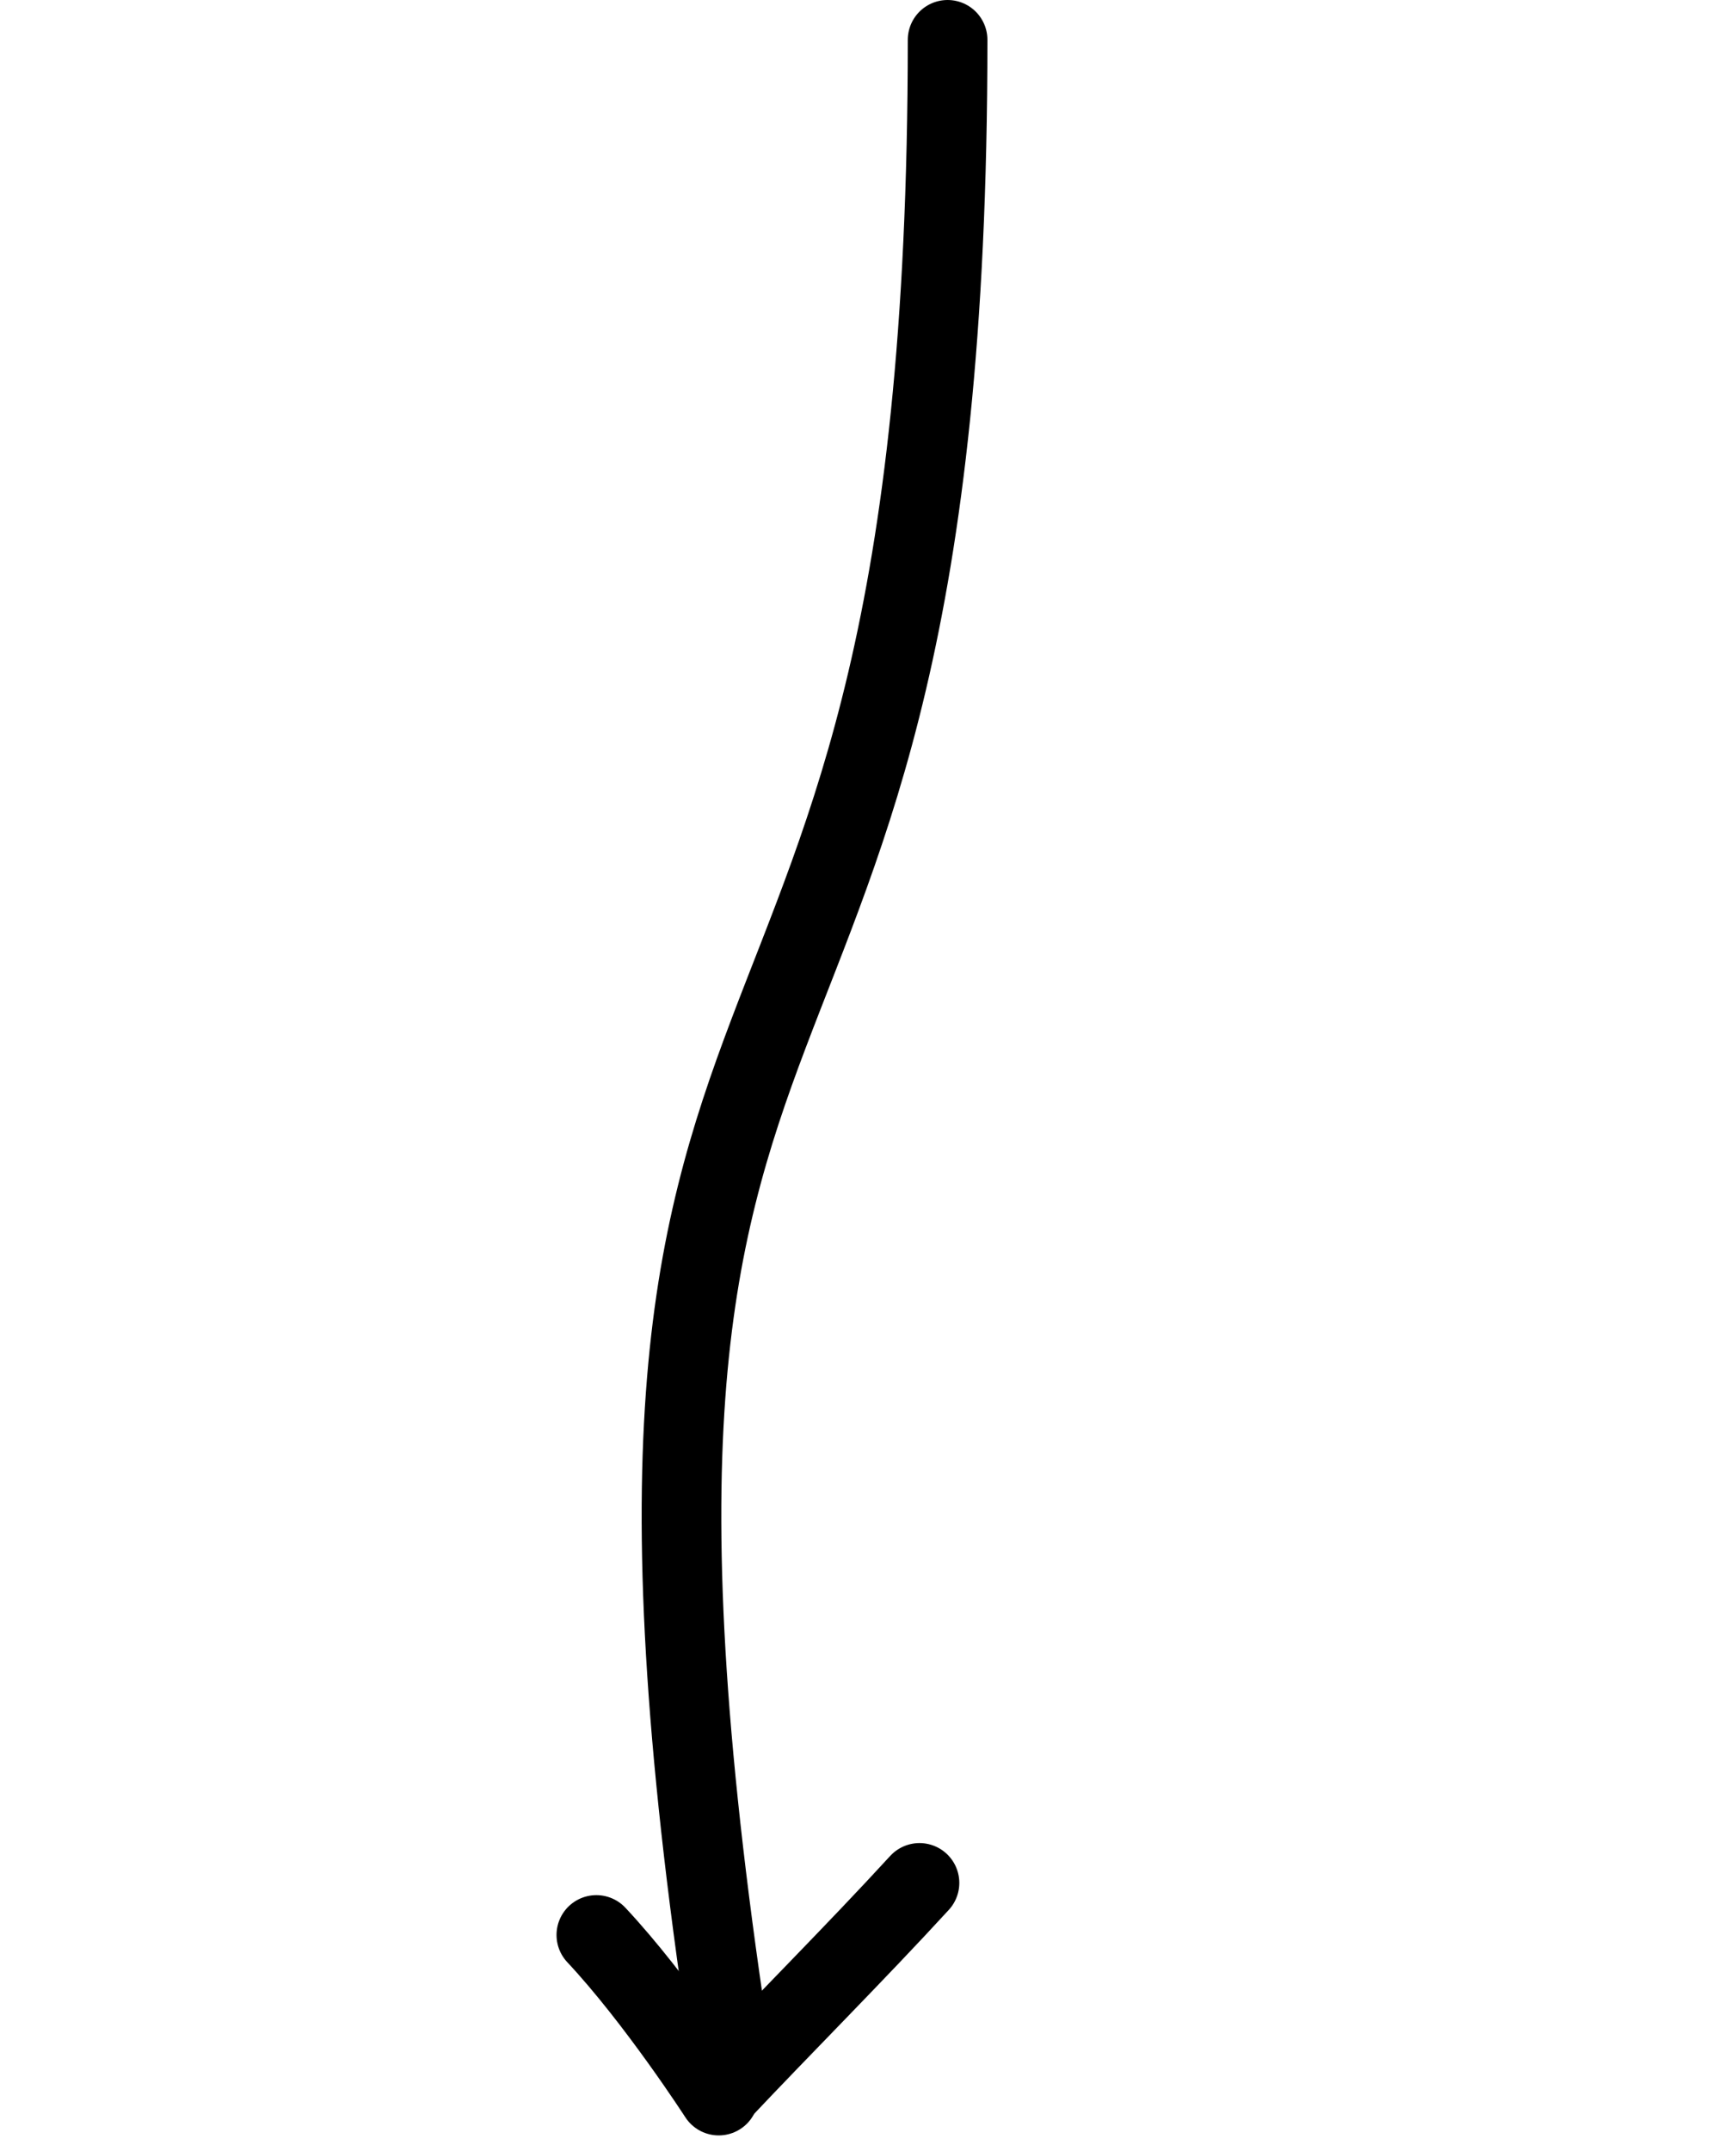 <svg width="109" height="135" viewBox="0 0 109 135" fill="none" xmlns="http://www.w3.org/2000/svg" style="enable-background:new 0 0 43.1 85.9;" xml:space="preserve">
<path d="M59.498 2.5C59.498 76.5 34 52.5 46 129.5" class="st0 draw-arrow" stroke="black" stroke-width="5" stroke-linecap="round" stroke-linejoin="round"/>
<path d="M45.127 131.507C45.127 131.507 41.22 125.459 37.443 121.429" class="draw-arrow tail-1" stroke="black" stroke-width="5" stroke-linecap="round" stroke-linejoin="round"/>
<path d="M45.097 131.397C49.16 127.084 53.74 122.515 57.733 118.162" class="draw-arrow tail-2" stroke="black" stroke-width="5" stroke-linecap="round" stroke-linejoin="round"/>
</svg>

